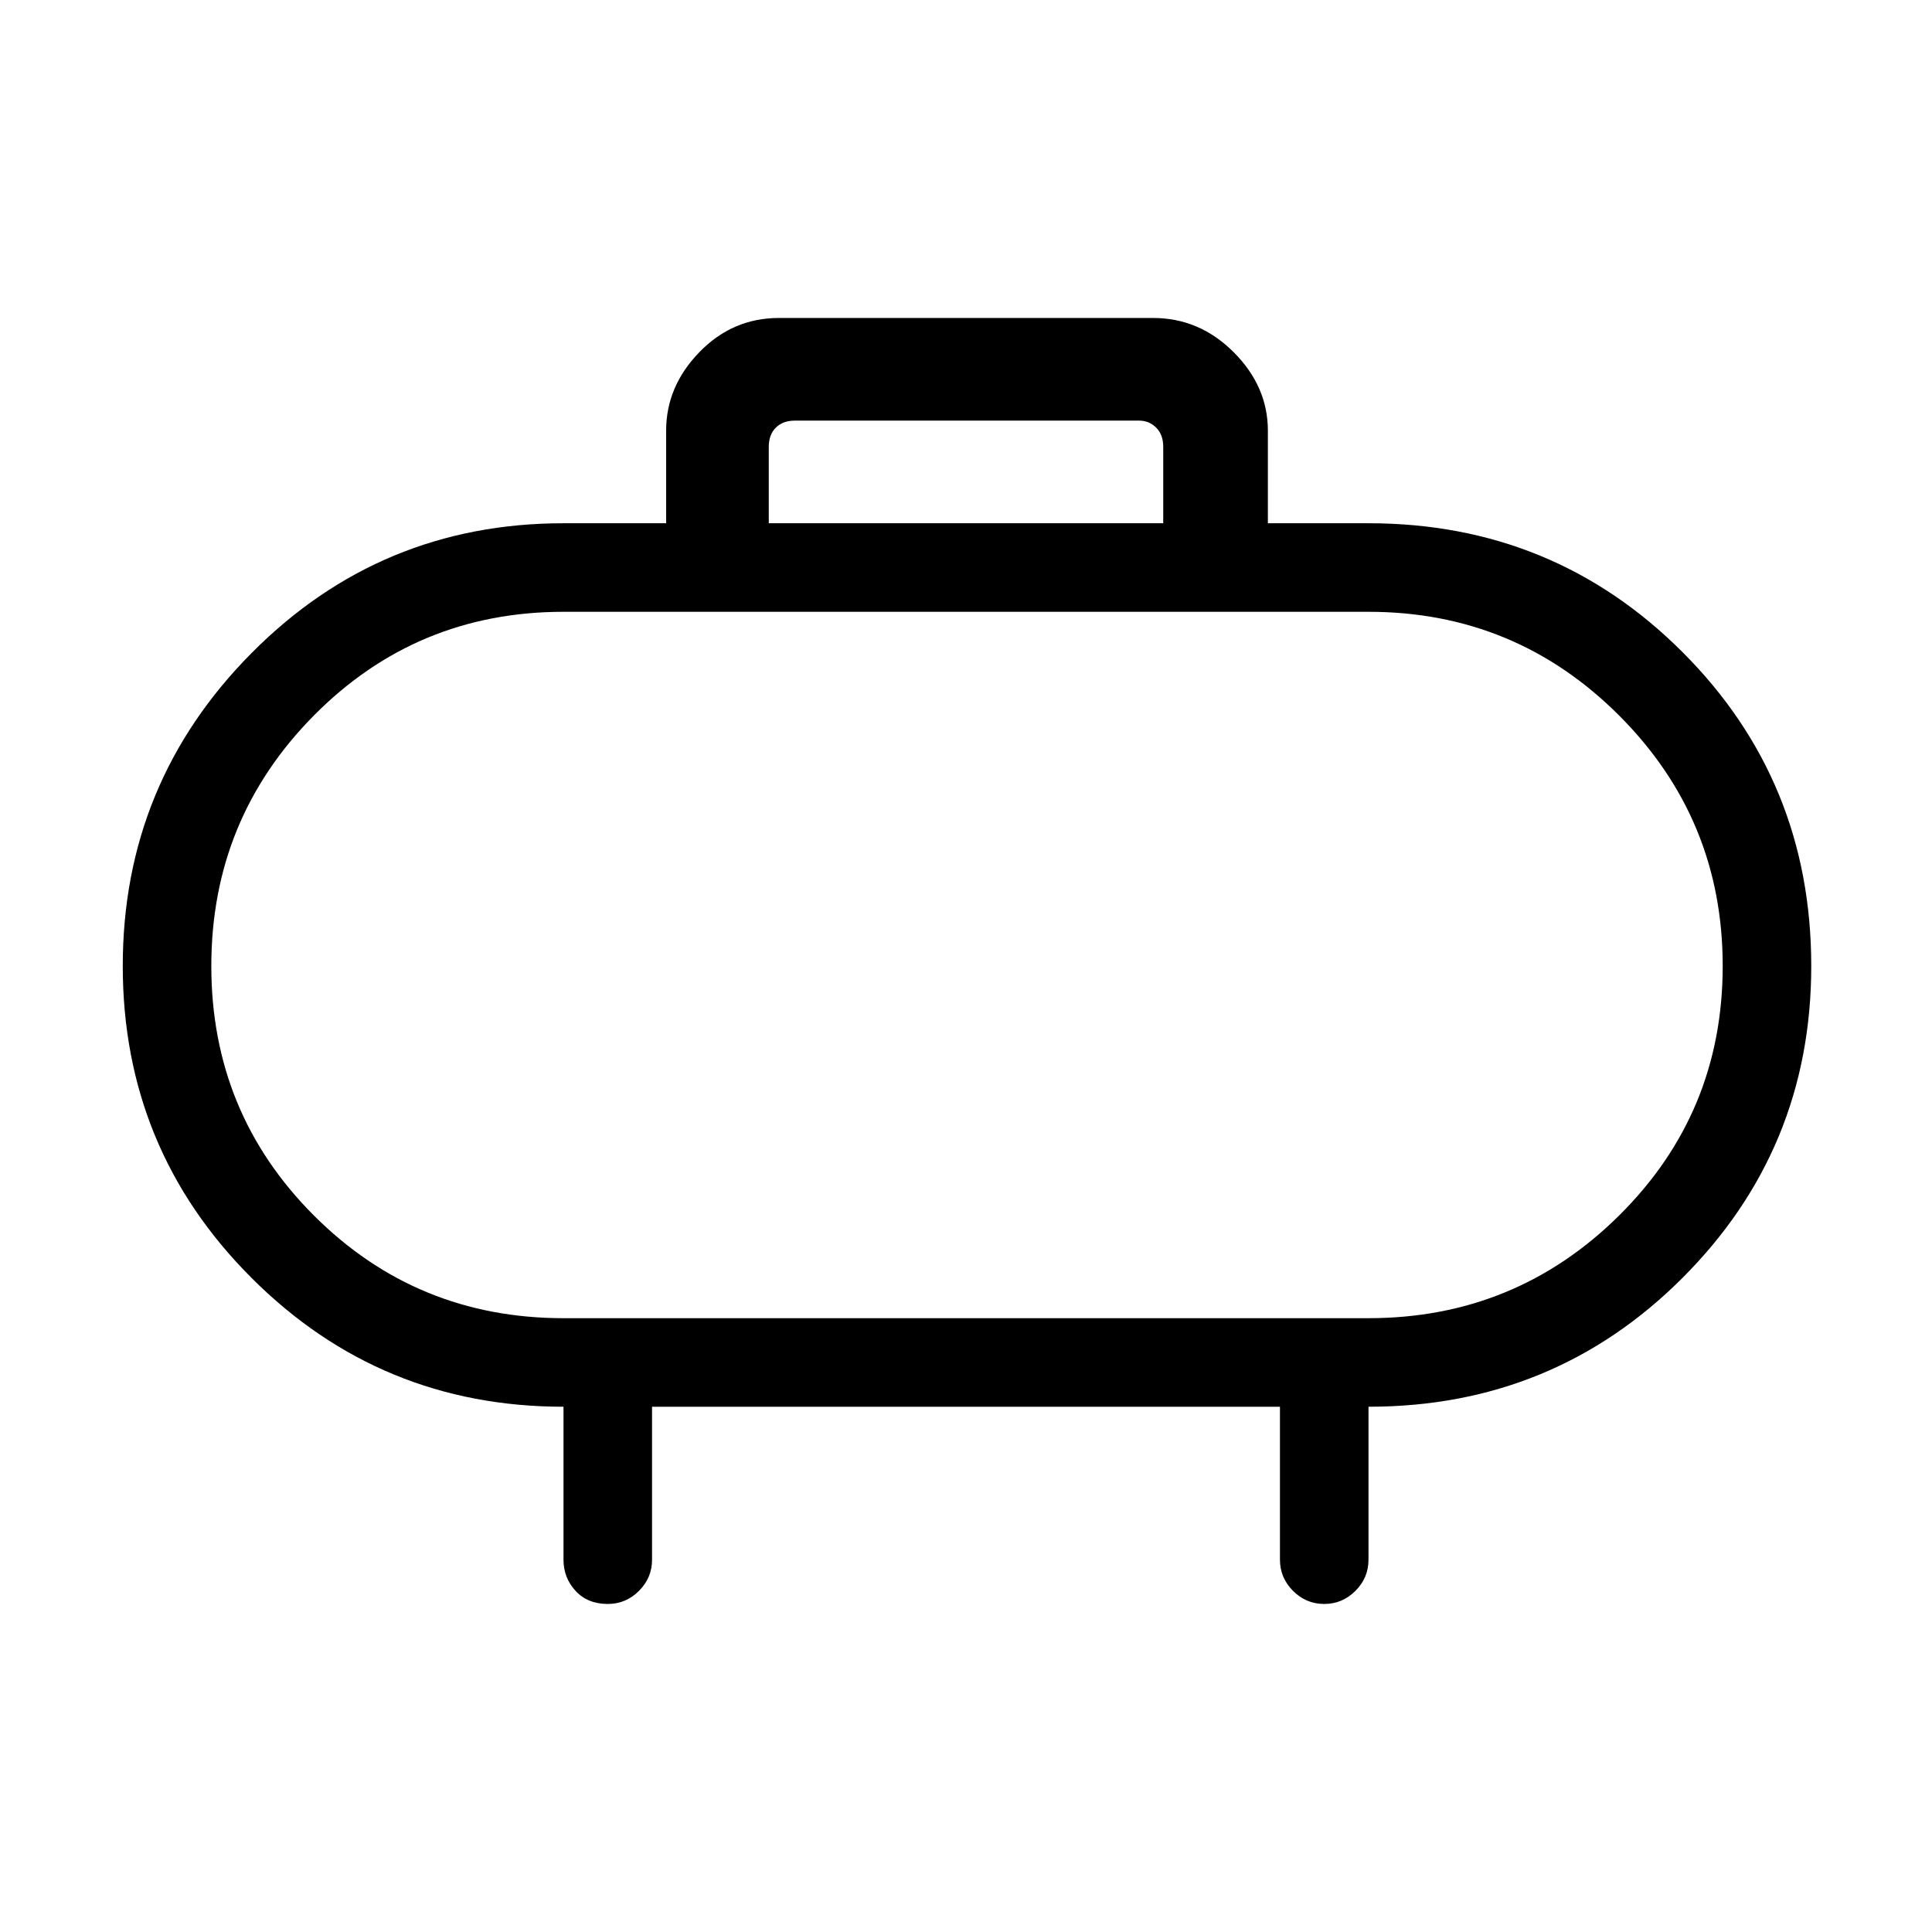 <svg xmlns="http://www.w3.org/2000/svg" height="48" width="48"><path d="M19.1 13h9.8v-1.9q0-.3-.175-.475t-.425-.175h-8.55q-.3 0-.475.175t-.175.475Zm12.4-2.3V13H34q4.6 0 7.8 3.2T45 24q0 4.55-3.2 7.75t-7.8 3.2v3.8q0 .45-.325.775t-.775.325q-.45 0-.775-.325t-.325-.775v-3.8H16.2v3.8q0 .45-.325.775t-.775.325q-.5 0-.8-.325-.3-.325-.3-.775v-3.8q-4.55 0-7.75-3.2T3.05 24q0-4.55 3.2-7.775Q9.45 13 14 13h2.55v-2.3q0-1.1.825-1.95.825-.85 1.975-.85h9.3q1.15 0 2 .85.85.85.85 1.95ZM14 32.75h20q3.65 0 6.225-2.55Q42.8 27.65 42.8 24q0-3.65-2.575-6.225Q37.65 15.2 34 15.2H14q-3.65 0-6.2 2.575Q5.25 20.35 5.25 24q0 3.65 2.55 6.2 2.55 2.55 6.2 2.55ZM24 24Z"/></svg>